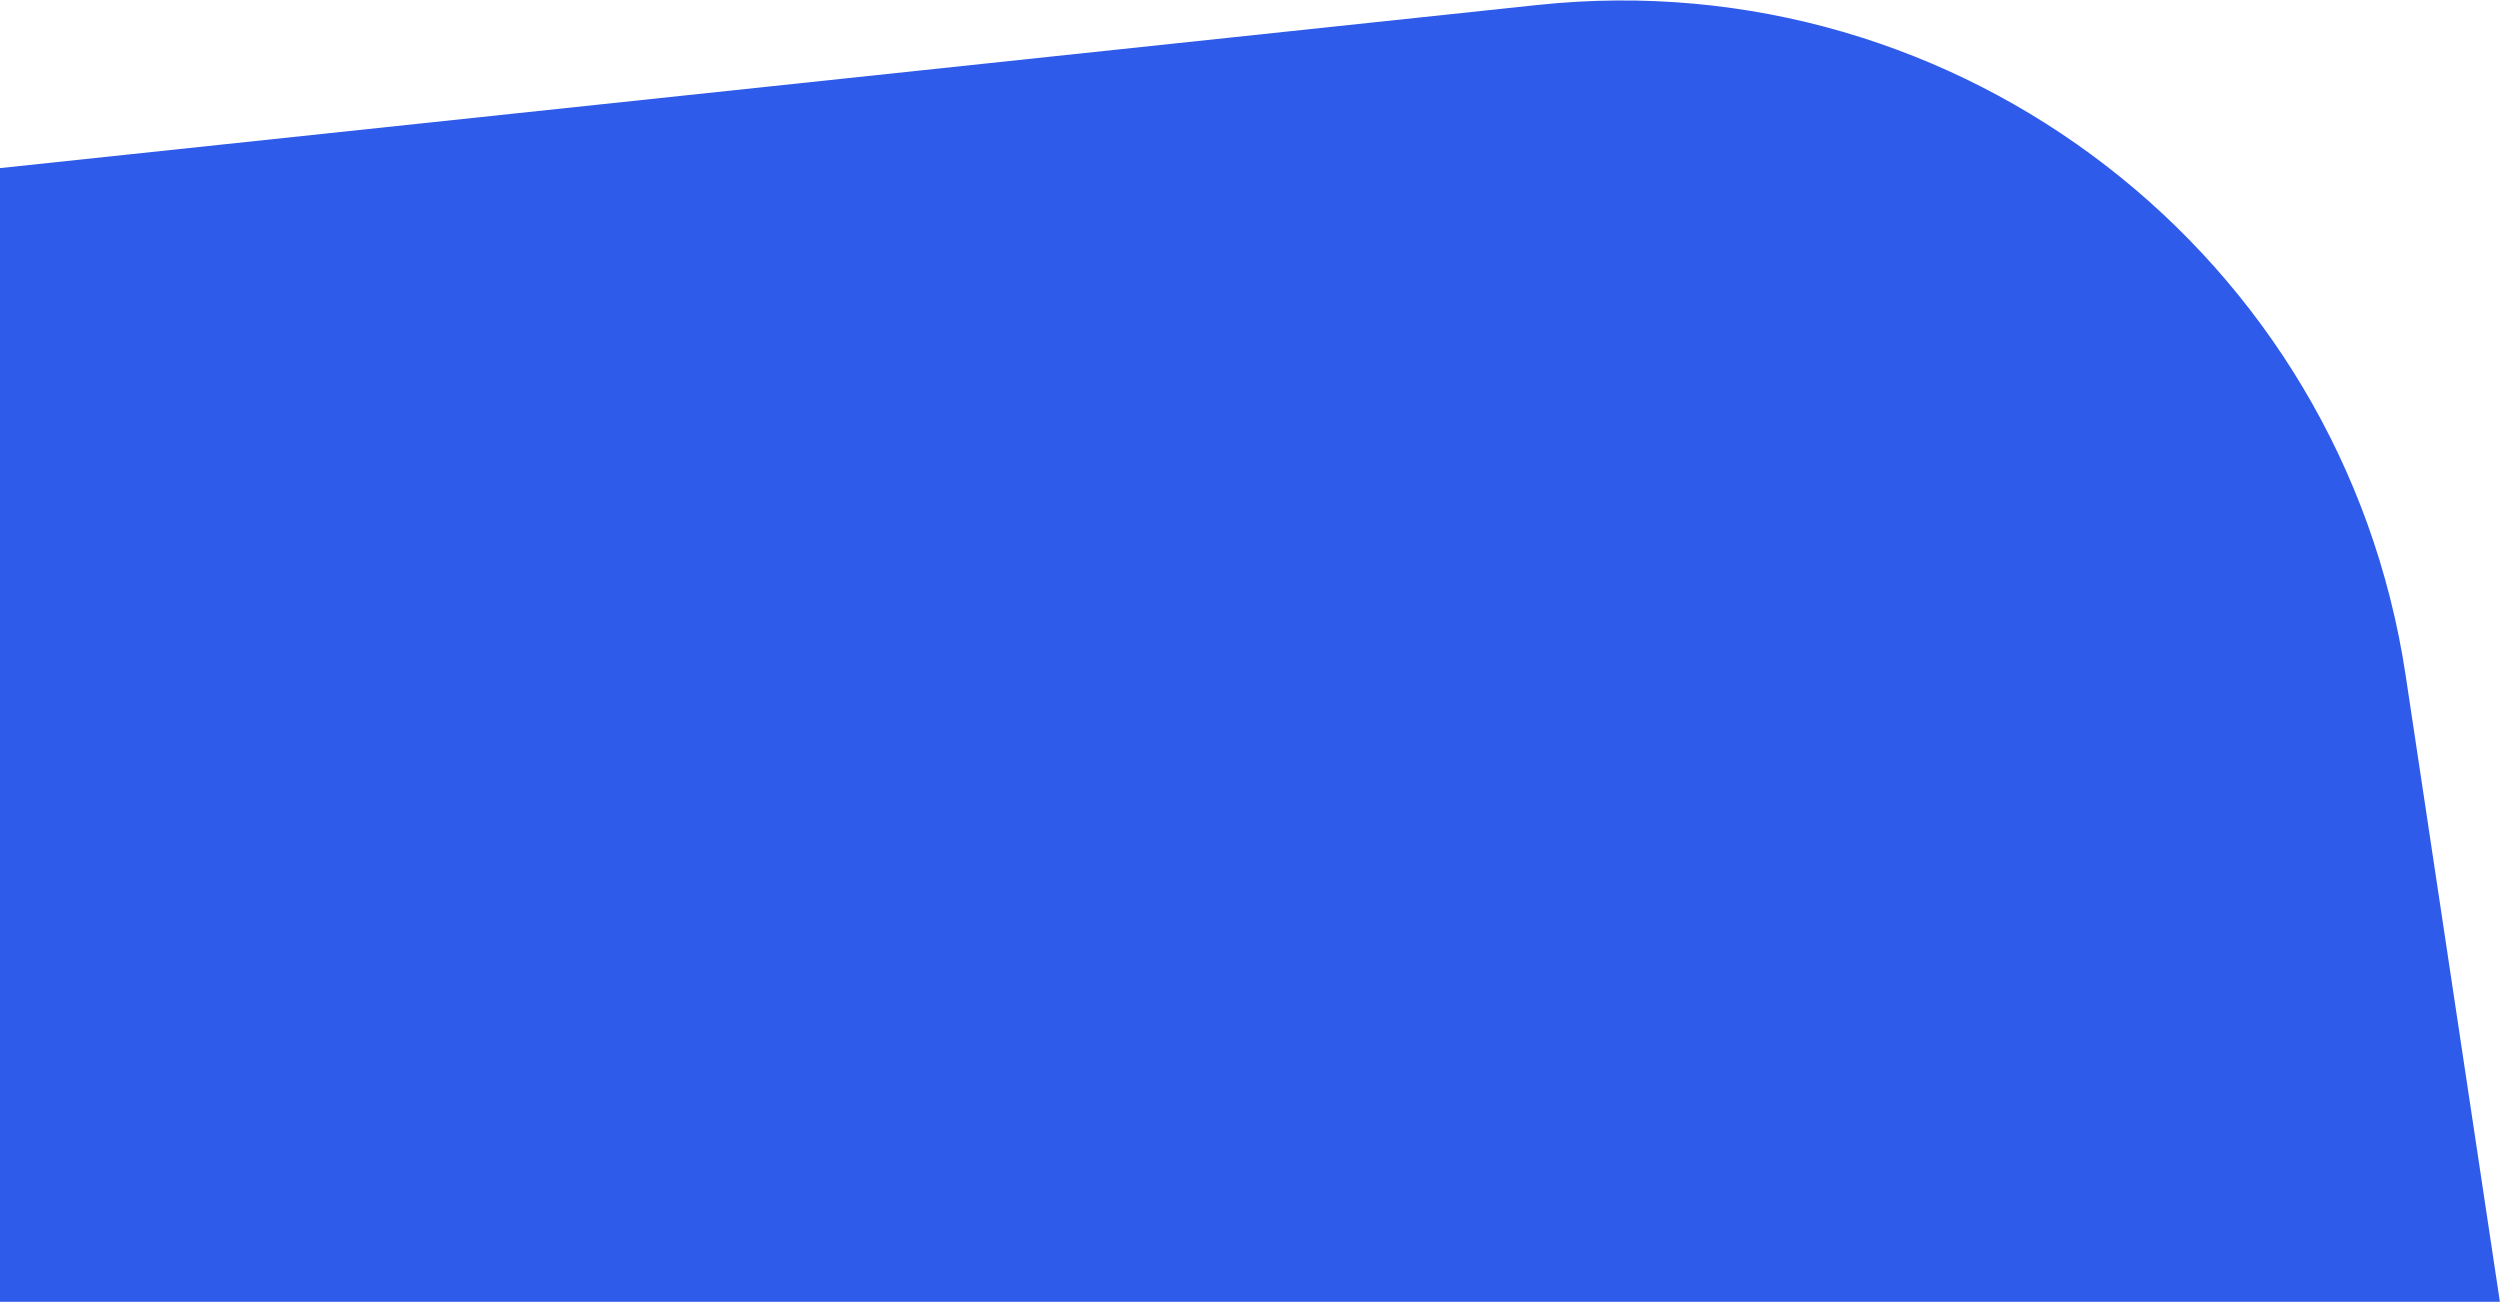 <?xml version="1.0" encoding="UTF-8"?>
<svg width="1690px" height="880px" viewBox="0 0 1690 880" version="1.1" xmlns="http://www.w3.org/2000/svg" xmlns:xlink="http://www.w3.org/1999/xlink">
    <!-- Generator: Sketch 54.1 (76490) - https://sketchapp.com -->
    <title>Rectangle</title>
    <desc>Created with Sketch.</desc>
    <g id="Page-1" stroke="none" stroke-width="1" fill="none" fill-rule="evenodd">
        <g id="Desktop" transform="translate(0, -9877)" fill="#2F5BEA">
            <path d="M-594.049,9951.312 L1154.332,9980.121 C1441.229,9984.849 1673.518,10214.674 1681.303,10501.505 L1701.18,11233.793 C1709.212,11529.709 1475.836,11776.107 1179.92,11784.139 C1175.075,11784.27 1170.227,11784.336 1165.379,11784.336 L-602.886,11784.348 C-898.91,11784.349 -1138.887,11544.374 -1138.888,11248.35 C-1138.888,11248.348 -1138.888,11248.347 -1138.888,11248.345 L-1138.879,10487.236 C-1138.878,10191.212 -898.901,9951.237 -602.877,9951.239 C-599.934,9951.239 -596.991,9951.263 -594.049,9951.312 Z" id="Rectangle" transform="translate(281.248, 10867.792) rotate(-7) translate(-281.248, -10867.792) "></path>
        </g>
    </g>
</svg>
